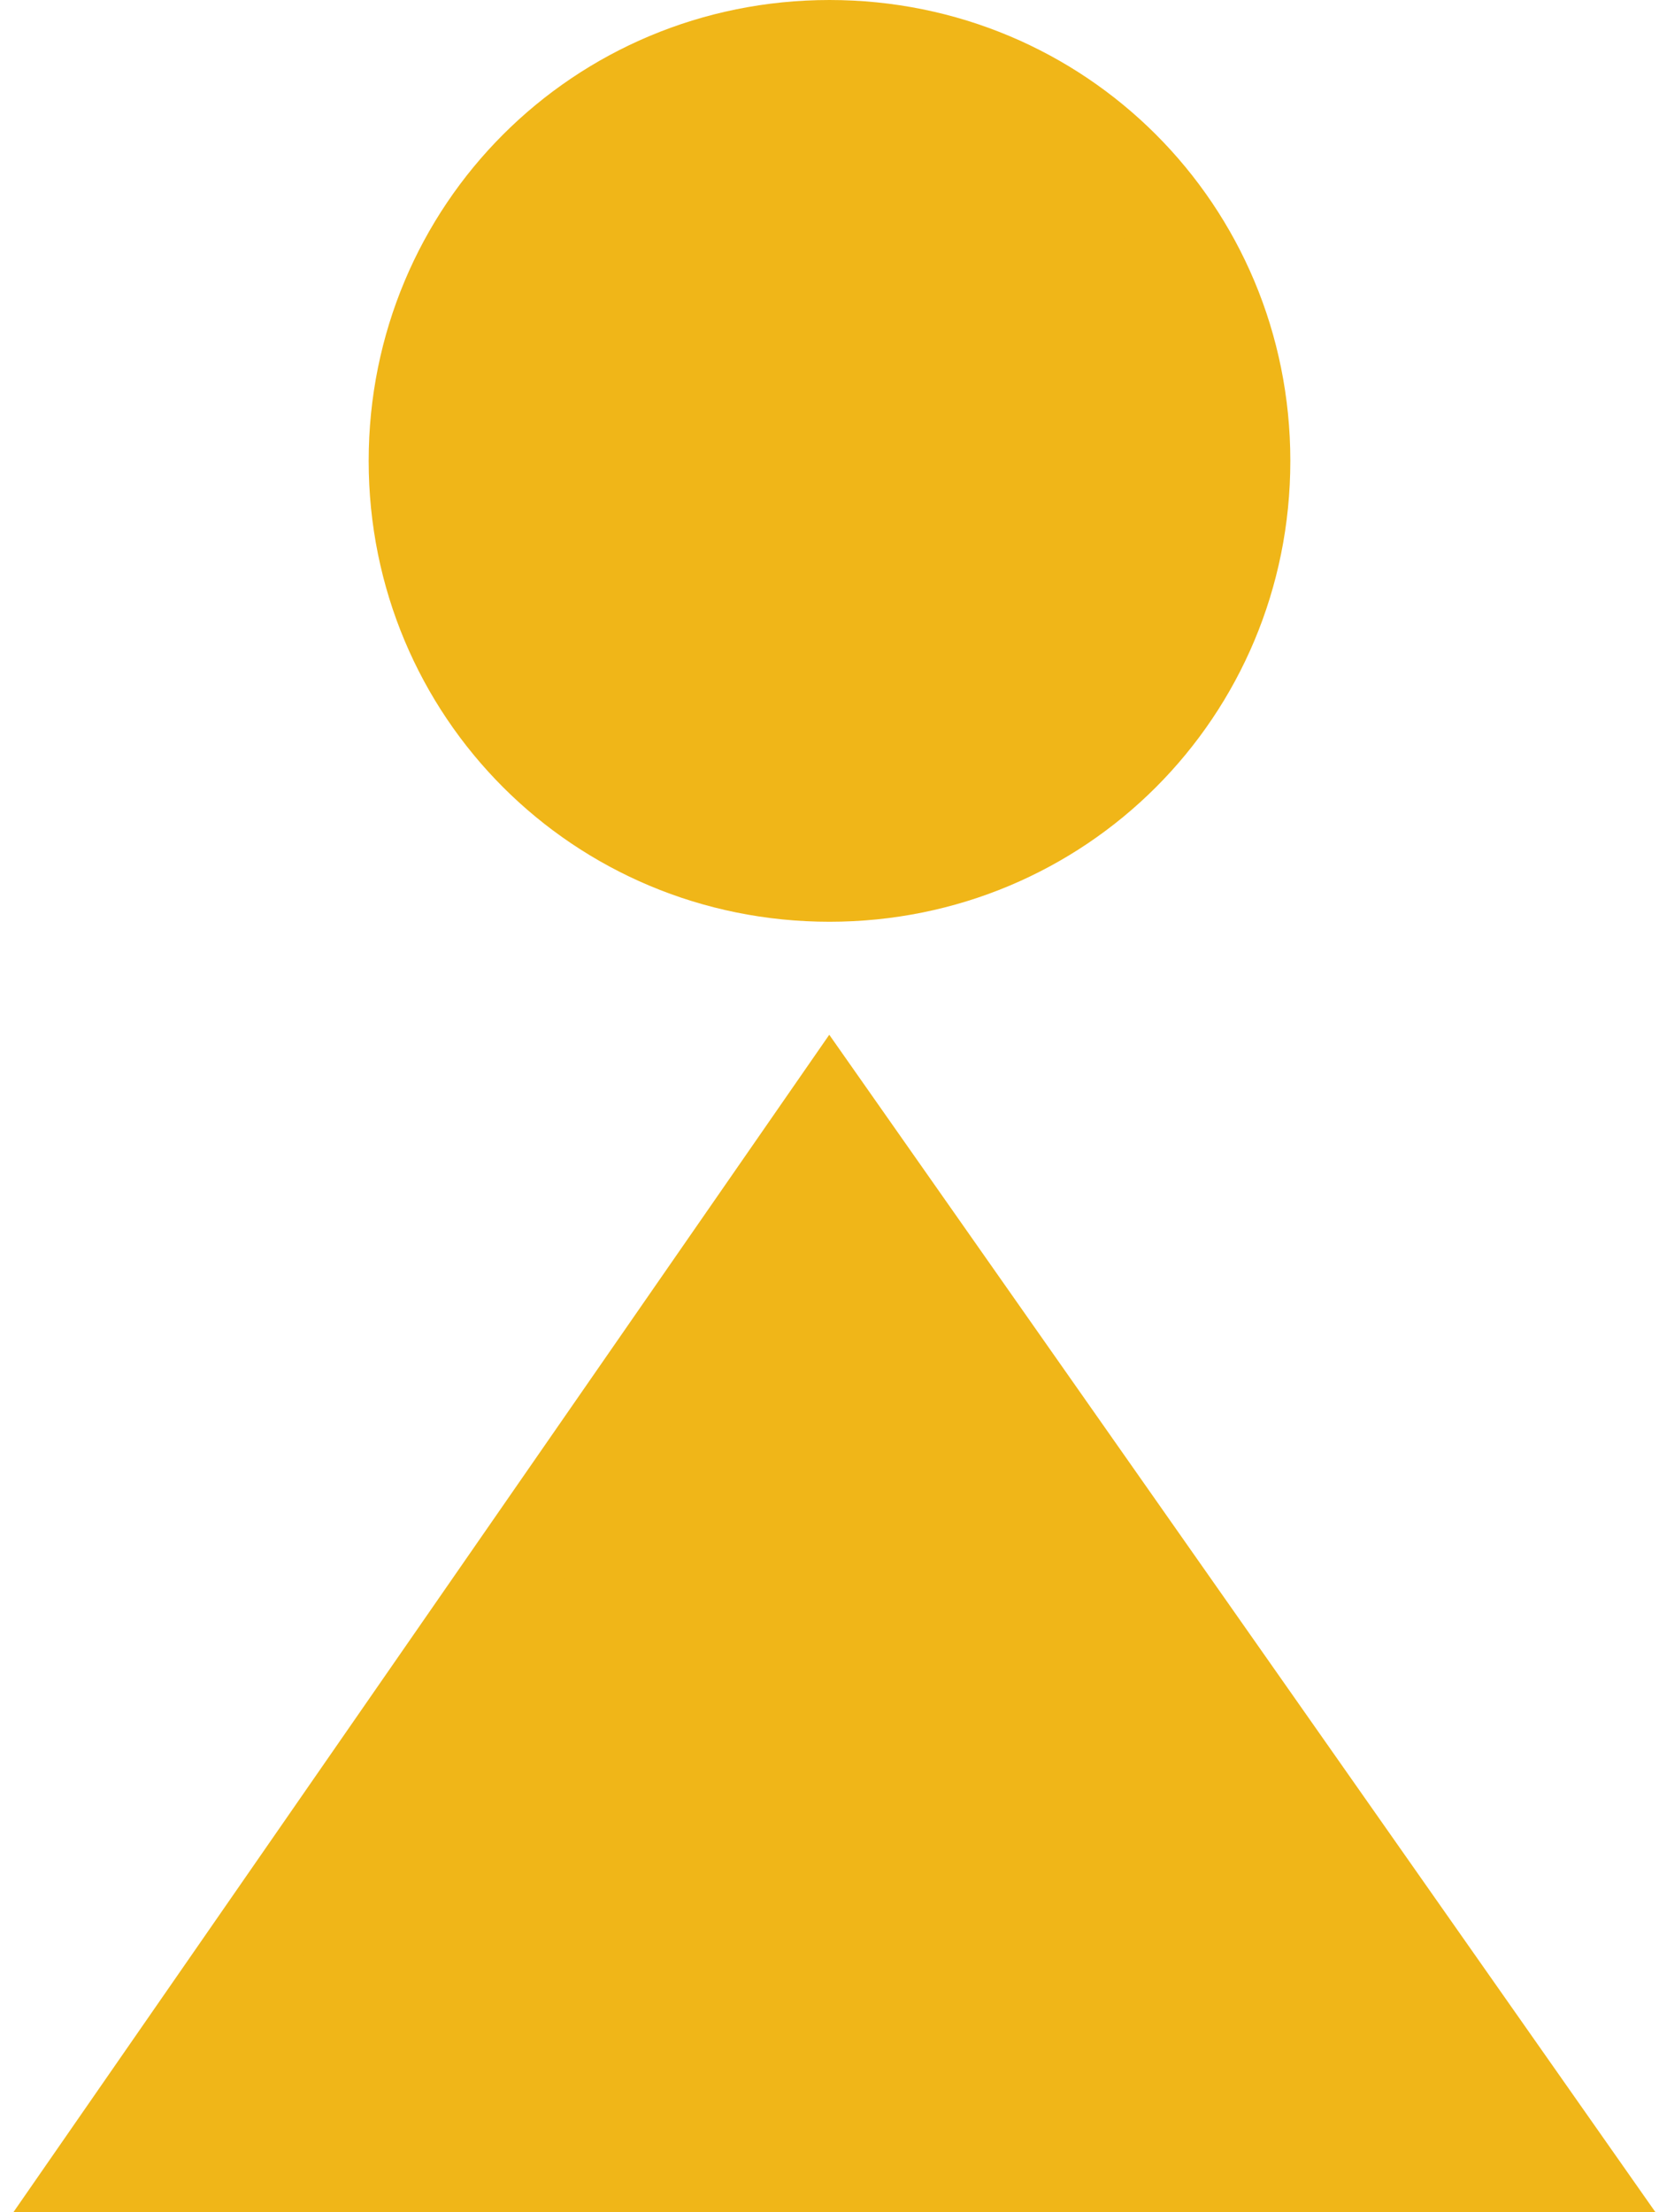 <svg xmlns="http://www.w3.org/2000/svg" width="18" height="24" viewBox="0 0 18 24"><path fill-rule="evenodd" clip-rule="evenodd" fill="#F0B618" stroke="#F0B618" stroke-miterlimit="10" d="M9 9.5c-2.5 0-4.5-2-4.5-4.5S6.5.5 9 .5s4.5 2 4.5 4.5-2 4.5-4.5 4.5zm-7.9 14L9 12.1l8 11.4z"/></svg>